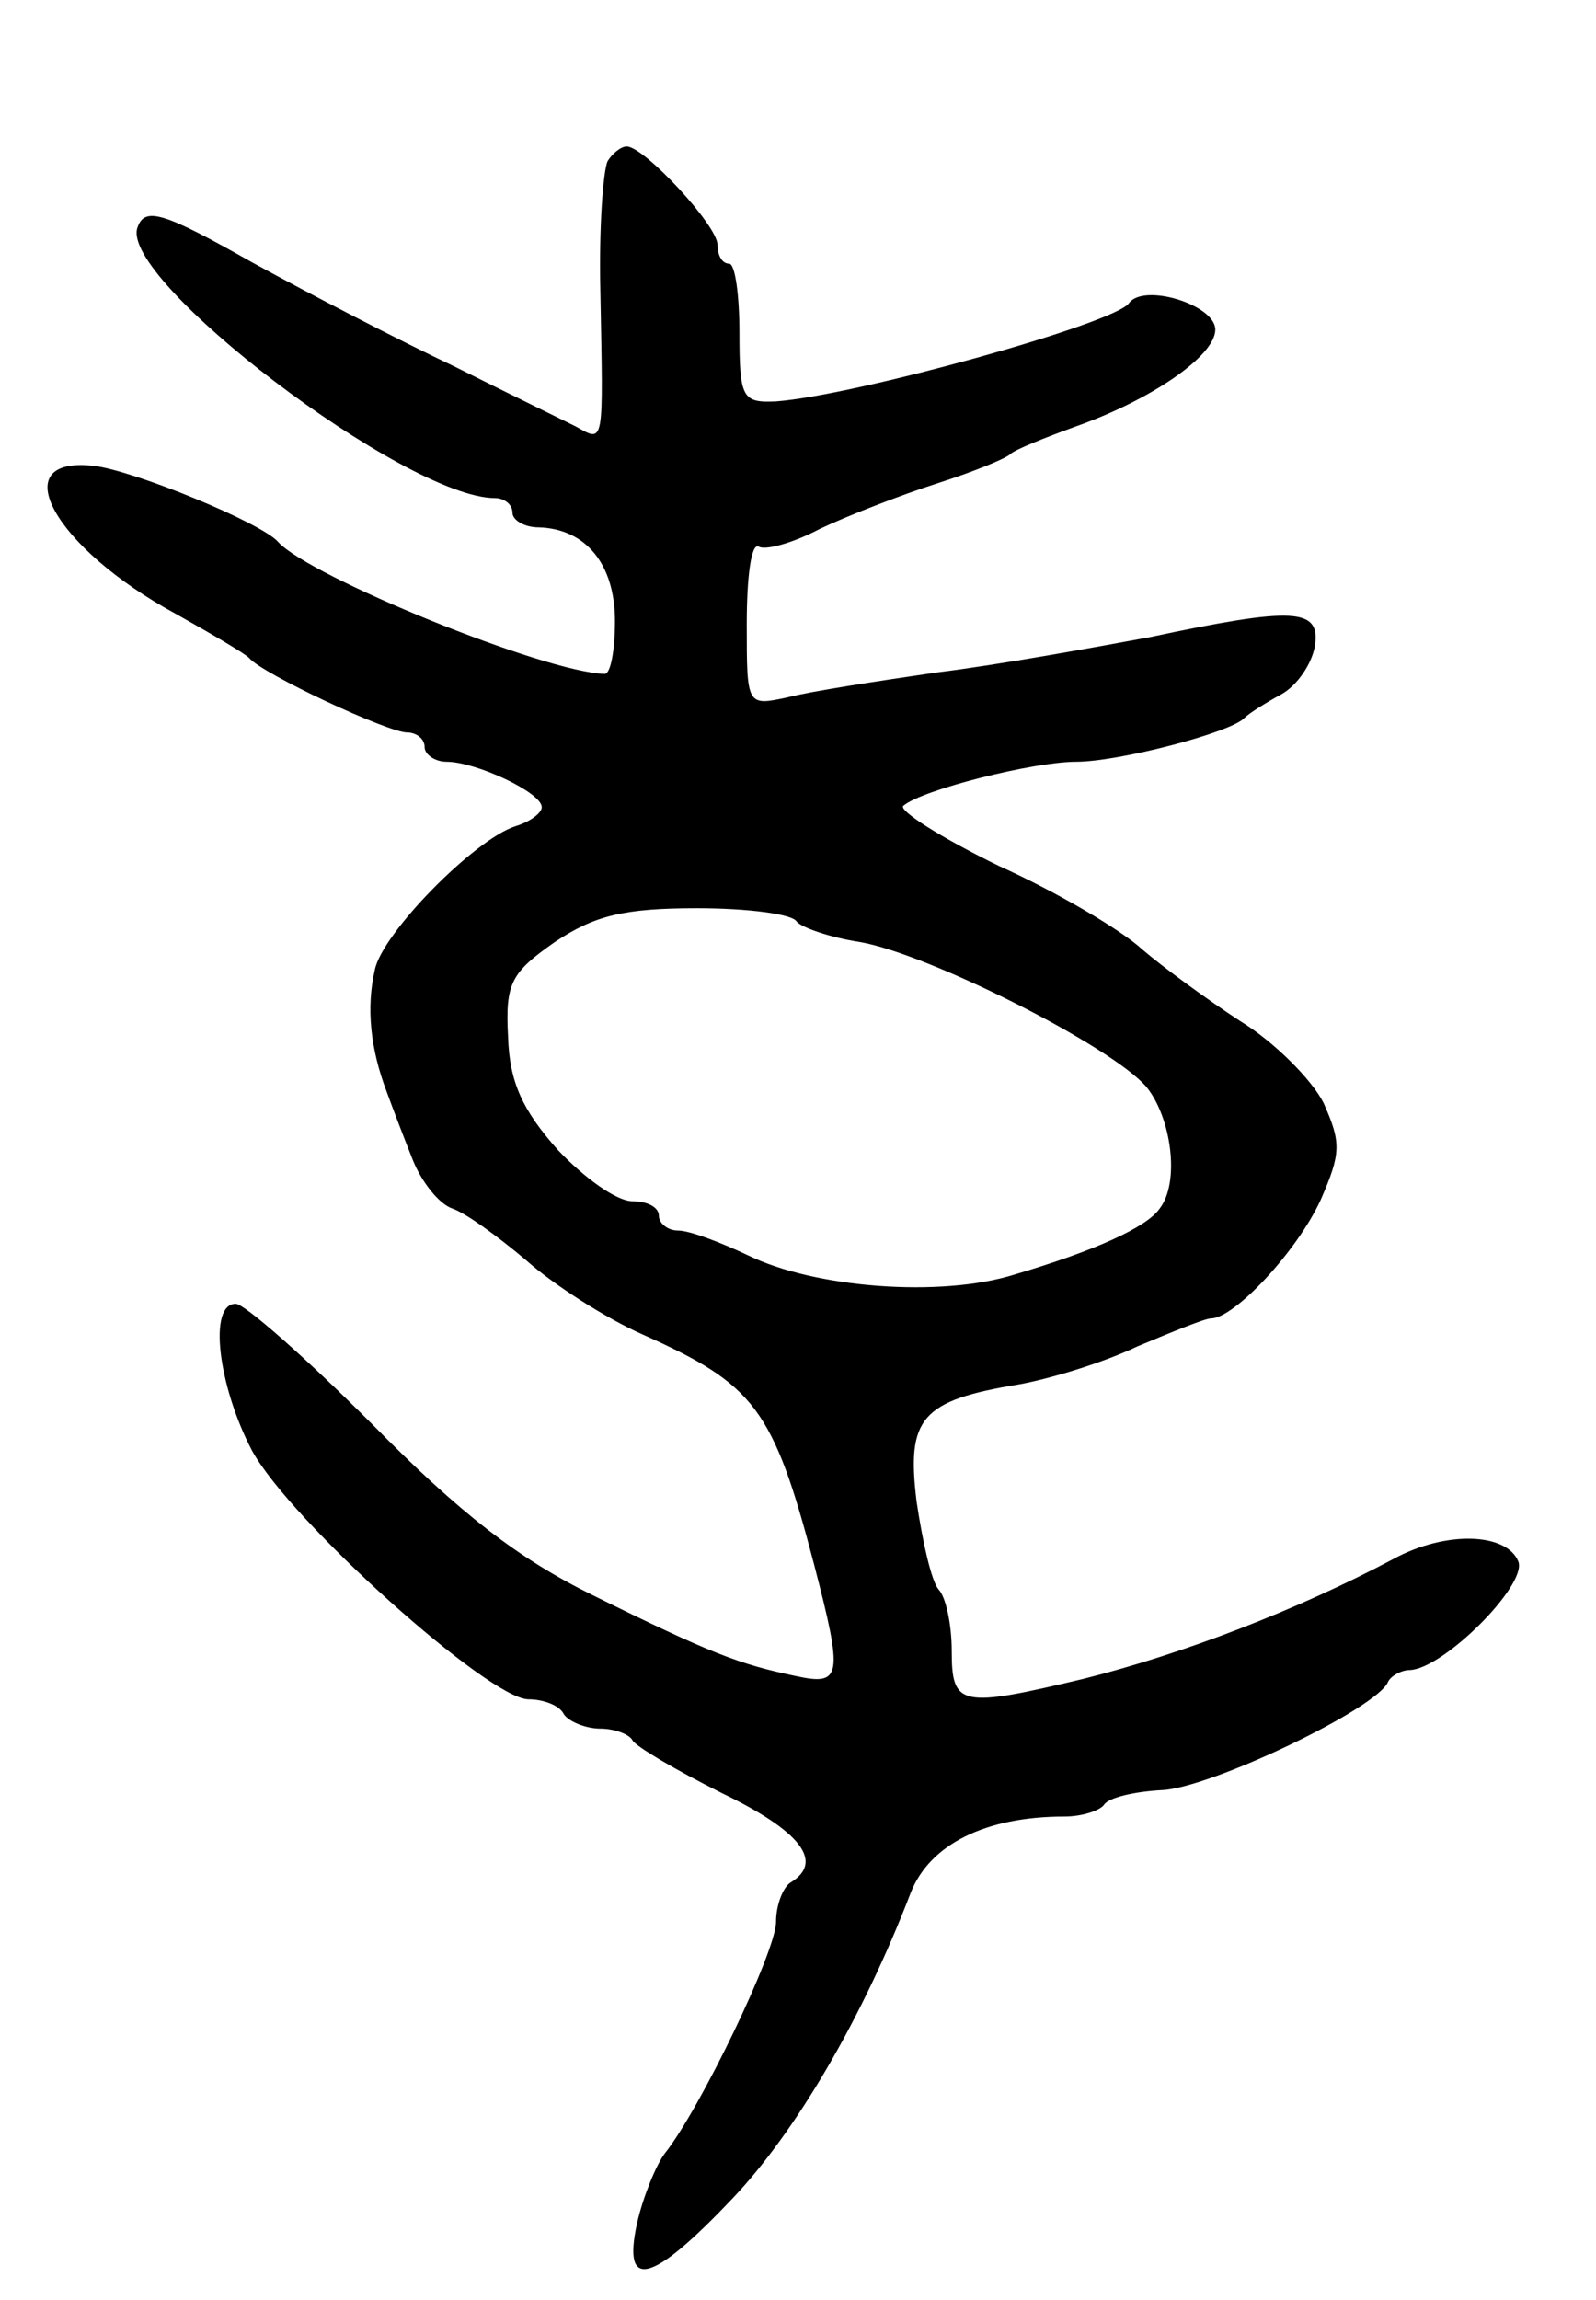 <svg version="1.0" xmlns="http://www.w3.org/2000/svg"
 width="109pt" height="157pt" viewBox="0 0 109 157"
 preserveAspectRatio="xMidYMid meet">
<g transform="translate(0,157) scale(0.1,-0.1)"
fill="#000000" stroke="none">
<path d="M415 1460 c-3 -6 -6 -45 -5 -88 2 -108 3 -104 -17 -93 -10 5 -47 23
-83 41 -36 17 -98 49 -138 71 -60 34 -73 38 -78 24 -14 -35 183 -185 244 -185
6 0 12 -4 12 -10 0 -5 8 -10 18 -10 32 -1 52 -25 52 -64 0 -20 -3 -36 -7 -36
-41 1 -201 66 -223 90 -11 13 -99 49 -126 52 -62 7 -27 -56 56 -101 25 -14 47
-27 50 -30 9 -11 95 -51 108 -51 6 0 12 -4 12 -10 0 -5 7 -10 15 -10 20 0 65
-21 65 -31 0 -4 -8 -10 -18 -13 -28 -9 -91 -73 -96 -98 -6 -26 -3 -54 8 -83 4
-11 12 -32 18 -47 6 -15 18 -30 27 -33 9 -3 31 -19 50 -35 19 -17 55 -40 80
-51 76 -34 89 -50 117 -157 20 -77 19 -83 -13 -76 -38 8 -57 15 -138 55 -51
25 -91 56 -151 117 -45 45 -87 82 -93 82 -19 0 -12 -56 11 -100 26 -48 162
-170 189 -170 10 0 21 -4 24 -10 3 -5 15 -10 25 -10 10 0 20 -4 22 -8 2 -4 29
-20 61 -36 54 -26 70 -47 47 -61 -5 -3 -10 -15 -10 -27 0 -20 -52 -128 -76
-158 -6 -8 -15 -30 -19 -48 -10 -46 10 -41 65 17 43 45 89 123 122 209 13 33
51 52 105 52 12 0 24 4 27 8 3 5 21 9 39 10 33 1 148 56 155 74 2 4 9 8 15 8
23 1 80 58 74 74 -8 20 -50 21 -85 2 -66 -35 -144 -65 -212 -82 -84 -20 -90
-19 -90 19 0 18 -4 37 -9 42 -5 6 -11 33 -15 60 -7 57 3 69 70 80 22 4 58 15
81 26 24 10 46 19 50 19 16 0 59 46 75 81 14 32 14 39 2 66 -8 16 -34 42 -57
56 -23 15 -53 37 -67 49 -14 13 -58 39 -98 57 -39 19 -69 38 -65 41 13 11 89
30 118 30 29 0 106 20 115 30 3 3 14 10 25 16 11 6 21 21 23 33 4 26 -14 27
-113 6 -38 -7 -104 -19 -145 -24 -41 -6 -87 -13 -102 -17 -28 -6 -28 -6 -28
50 0 32 3 55 8 53 4 -3 23 2 42 12 19 9 55 23 80 31 25 8 47 17 50 20 3 3 23
11 45 19 51 18 95 48 95 66 0 17 -49 32 -59 18 -10 -14 -187 -63 -241 -67 -23
-1 -25 2 -25 47 0 26 -3 47 -7 47 -5 0 -8 6 -8 13 0 13 -50 67 -62 67 -4 0
-10 -5 -13 -10z m129 -519 c3 -4 23 -11 43 -14 47 -8 172 -71 196 -99 17 -21
23 -65 9 -83 -9 -13 -45 -29 -99 -45 -51 -16 -137 -9 -182 13 -19 9 -40 17
-48 17 -7 0 -13 5 -13 10 0 6 -8 10 -18 10 -11 0 -33 16 -51 35 -24 27 -33 46
-34 77 -2 37 2 44 32 65 27 18 47 23 97 23 35 0 65 -4 68 -9z"/>
</g>
</svg>
